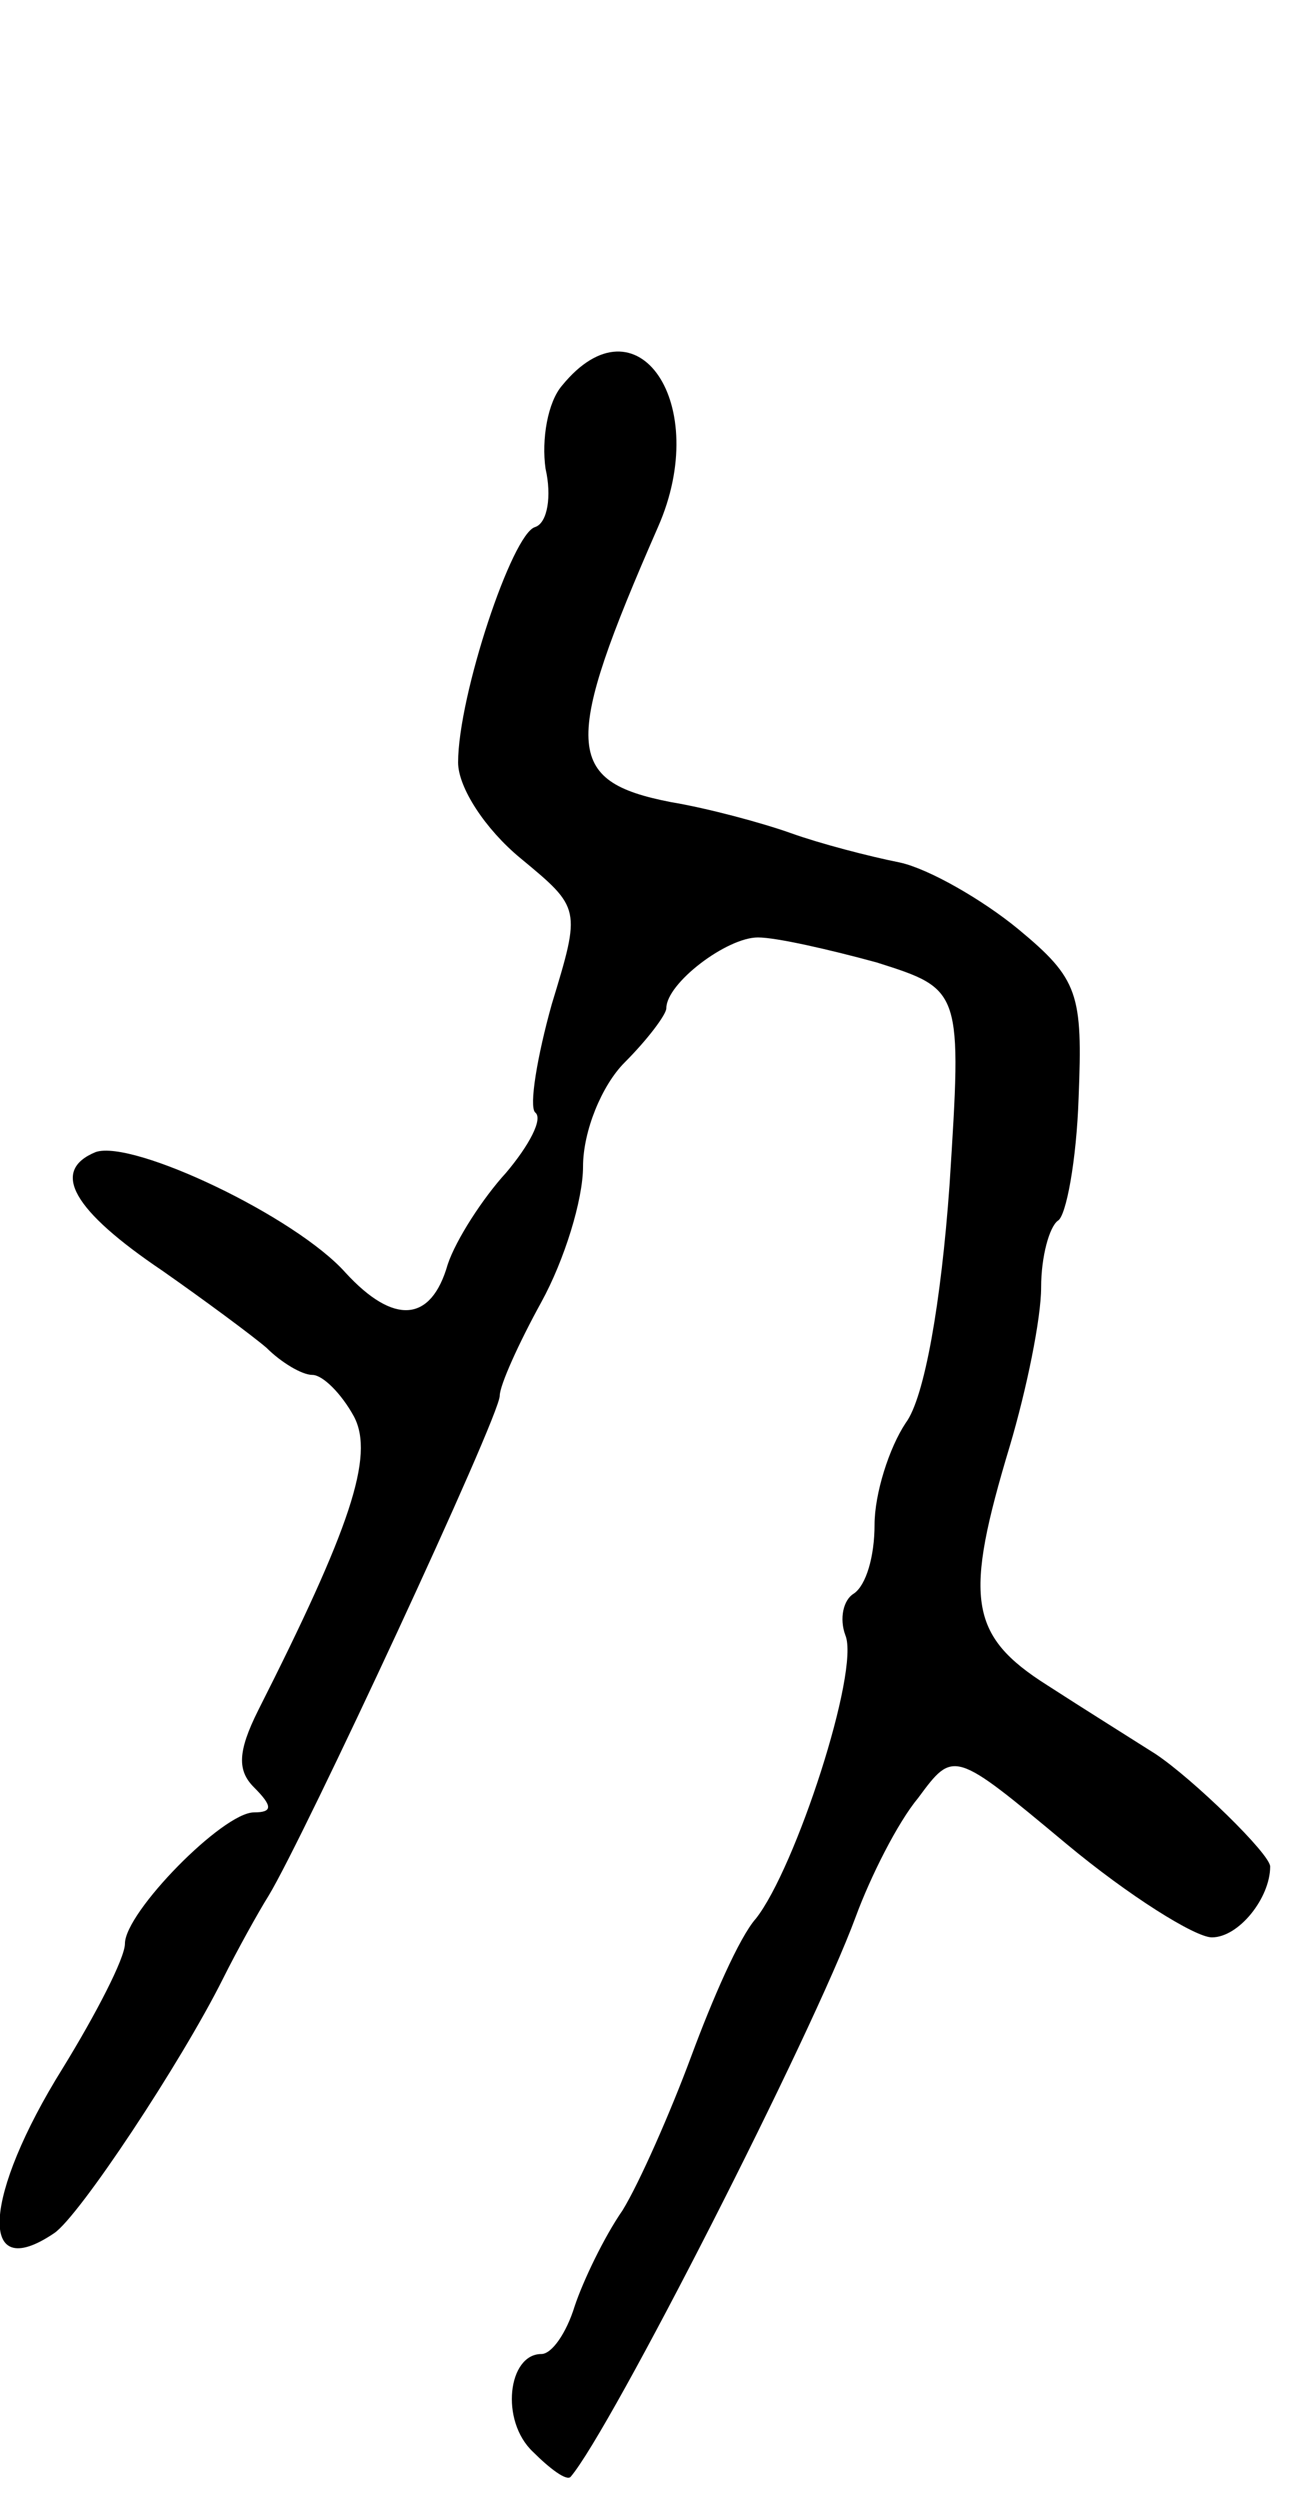 <svg version="1.0" xmlns="http://www.w3.org/2000/svg"
 width="62pt" height="120pt" viewBox="0 0 62 120"
 preserveAspectRatio="xMidYMid meet">
<g transform="translate(0,120) scale(0.1,-0.1)"
fill="#000000" stroke="none">
<path d="M270 1015 c-7 -8 -10 -26 -8 -40 3 -13 1 -26 -5 -28 -11 -3 -37 -81
-37 -113 0 -12 13 -32 30 -46 29 -24 29 -24 15 -70 -7 -25 -11 -49 -8 -52 4
-3 -3 -16 -14 -29 -11 -12 -24 -32 -28 -44 -8 -28 -26 -29 -49 -4 -24 27 -102
64 -120 58 -22 -9 -11 -28 32 -57 20 -14 43 -31 50 -37 7 -7 17 -13 22 -13 5
0 14 -9 20 -20 10 -19 -2 -54 -46 -141 -10 -20 -10 -29 -2 -37 9 -9 9 -12 0
-12 -15 0 -62 -48 -62 -63 0 -7 -14 -34 -30 -60 -38 -61 -41 -104 -4 -79 12 8
61 82 81 122 7 14 17 32 22 40 17 28 111 230 111 240 0 5 9 25 20 45 11 20 20
49 20 65 0 17 9 39 20 50 11 11 20 23 20 26 0 12 29 34 44 34 9 0 35 -6 57
-12 41 -13 41 -13 35 -107 -4 -56 -12 -102 -21 -114 -8 -12 -15 -34 -15 -49 0
-15 -4 -29 -10 -33 -5 -3 -7 -12 -4 -20 7 -17 -24 -112 -43 -136 -8 -9 -21
-39 -31 -66 -10 -27 -25 -61 -33 -74 -9 -13 -19 -34 -23 -46 -4 -13 -11 -23
-16 -23 -16 0 -20 -32 -4 -47 8 -8 16 -14 18 -12 19 22 116 212 137 269 7 19
20 45 30 57 17 23 17 23 71 -22 30 -25 62 -45 70 -45 13 0 28 19 28 34 0 6
-37 42 -55 54 -11 7 -35 22 -52 33 -38 24 -40 42 -18 115 8 27 15 61 15 76 0
15 4 29 8 32 4 2 9 29 10 59 2 50 0 57 -29 81 -17 14 -43 29 -57 32 -15 3 -38
9 -52 14 -14 5 -40 12 -58 15 -51 10 -52 27 -6 132 26 59 -10 112 -46 68z"/>
</g>
</svg>
